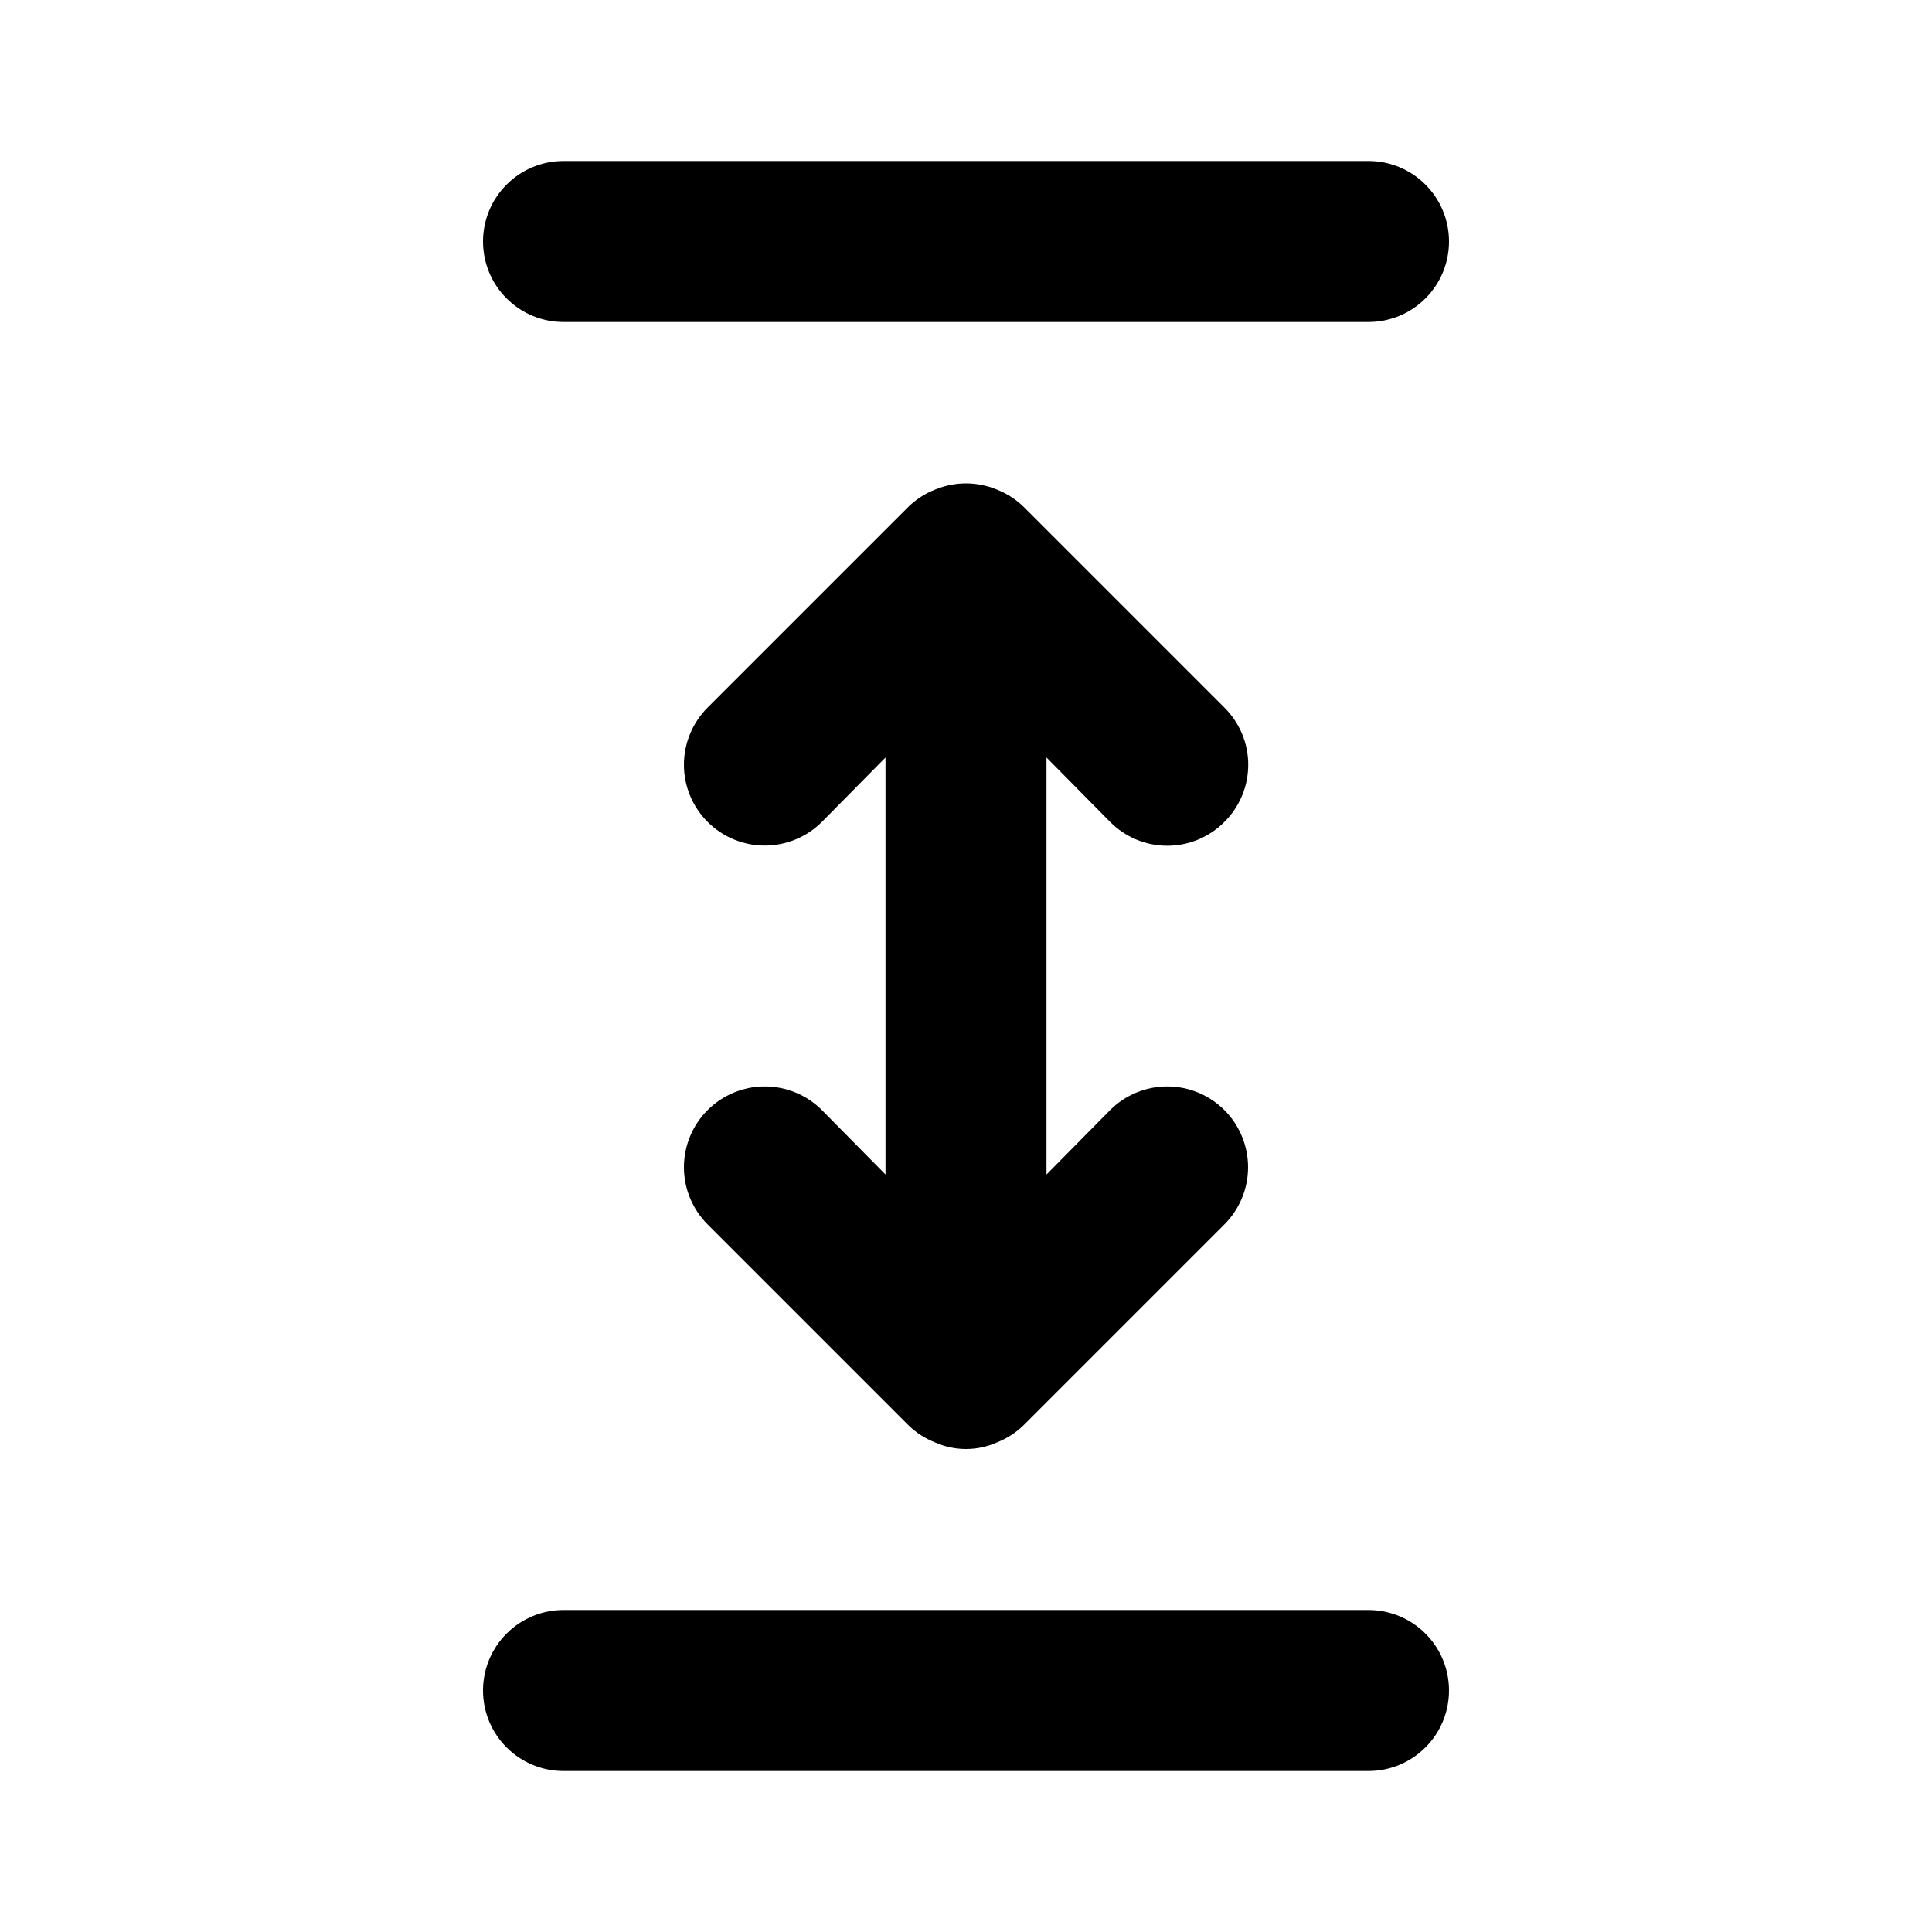 <svg width="24" height="24" viewBox="0 0 24 24" fill="none" xmlns="http://www.w3.org/2000/svg">
<path d="M13.79 10.21C13.883 10.304 13.994 10.378 14.115 10.429C14.237 10.48 14.368 10.506 14.5 10.506C14.632 10.506 14.763 10.48 14.885 10.429C15.006 10.378 15.117 10.304 15.21 10.21C15.304 10.117 15.378 10.006 15.429 9.885C15.48 9.763 15.506 9.632 15.506 9.5C15.506 9.368 15.48 9.237 15.429 9.115C15.378 8.994 15.304 8.883 15.21 8.79L12.71 6.29C12.615 6.199 12.503 6.128 12.38 6.08C12.136 5.98 11.864 5.98 11.62 6.08C11.497 6.128 11.385 6.199 11.29 6.29L8.79 8.79C8.602 8.978 8.496 9.234 8.496 9.5C8.496 9.766 8.602 10.022 8.79 10.21C8.978 10.398 9.234 10.504 9.5 10.504C9.766 10.504 10.022 10.398 10.21 10.21L11 9.41V14.59L10.21 13.79C10.022 13.602 9.766 13.496 9.5 13.496C9.234 13.496 8.978 13.602 8.79 13.79C8.602 13.978 8.496 14.234 8.496 14.5C8.496 14.766 8.602 15.022 8.79 15.21L11.29 17.71C11.385 17.801 11.497 17.872 11.62 17.92C11.74 17.973 11.869 18 12 18C12.131 18 12.26 17.973 12.38 17.92C12.503 17.872 12.615 17.801 12.71 17.71L15.21 15.21C15.398 15.022 15.504 14.766 15.504 14.5C15.504 14.234 15.398 13.978 15.21 13.79C15.022 13.602 14.766 13.496 14.5 13.496C14.234 13.496 13.978 13.602 13.79 13.79L13 14.59V9.41L13.79 10.21ZM7 4H17C17.265 4 17.52 3.895 17.707 3.707C17.895 3.52 18 3.265 18 3C18 2.735 17.895 2.48 17.707 2.293C17.52 2.105 17.265 2 17 2H7C6.735 2 6.48 2.105 6.293 2.293C6.105 2.48 6 2.735 6 3C6 3.265 6.105 3.52 6.293 3.707C6.48 3.895 6.735 4 7 4ZM17 20H7C6.735 20 6.48 20.105 6.293 20.293C6.105 20.48 6 20.735 6 21C6 21.265 6.105 21.52 6.293 21.707C6.48 21.895 6.735 22 7 22H17C17.265 22 17.52 21.895 17.707 21.707C17.895 21.52 18 21.265 18 21C18 20.735 17.895 20.48 17.707 20.293C17.52 20.105 17.265 20 17 20Z" fill="current"/>
</svg>
